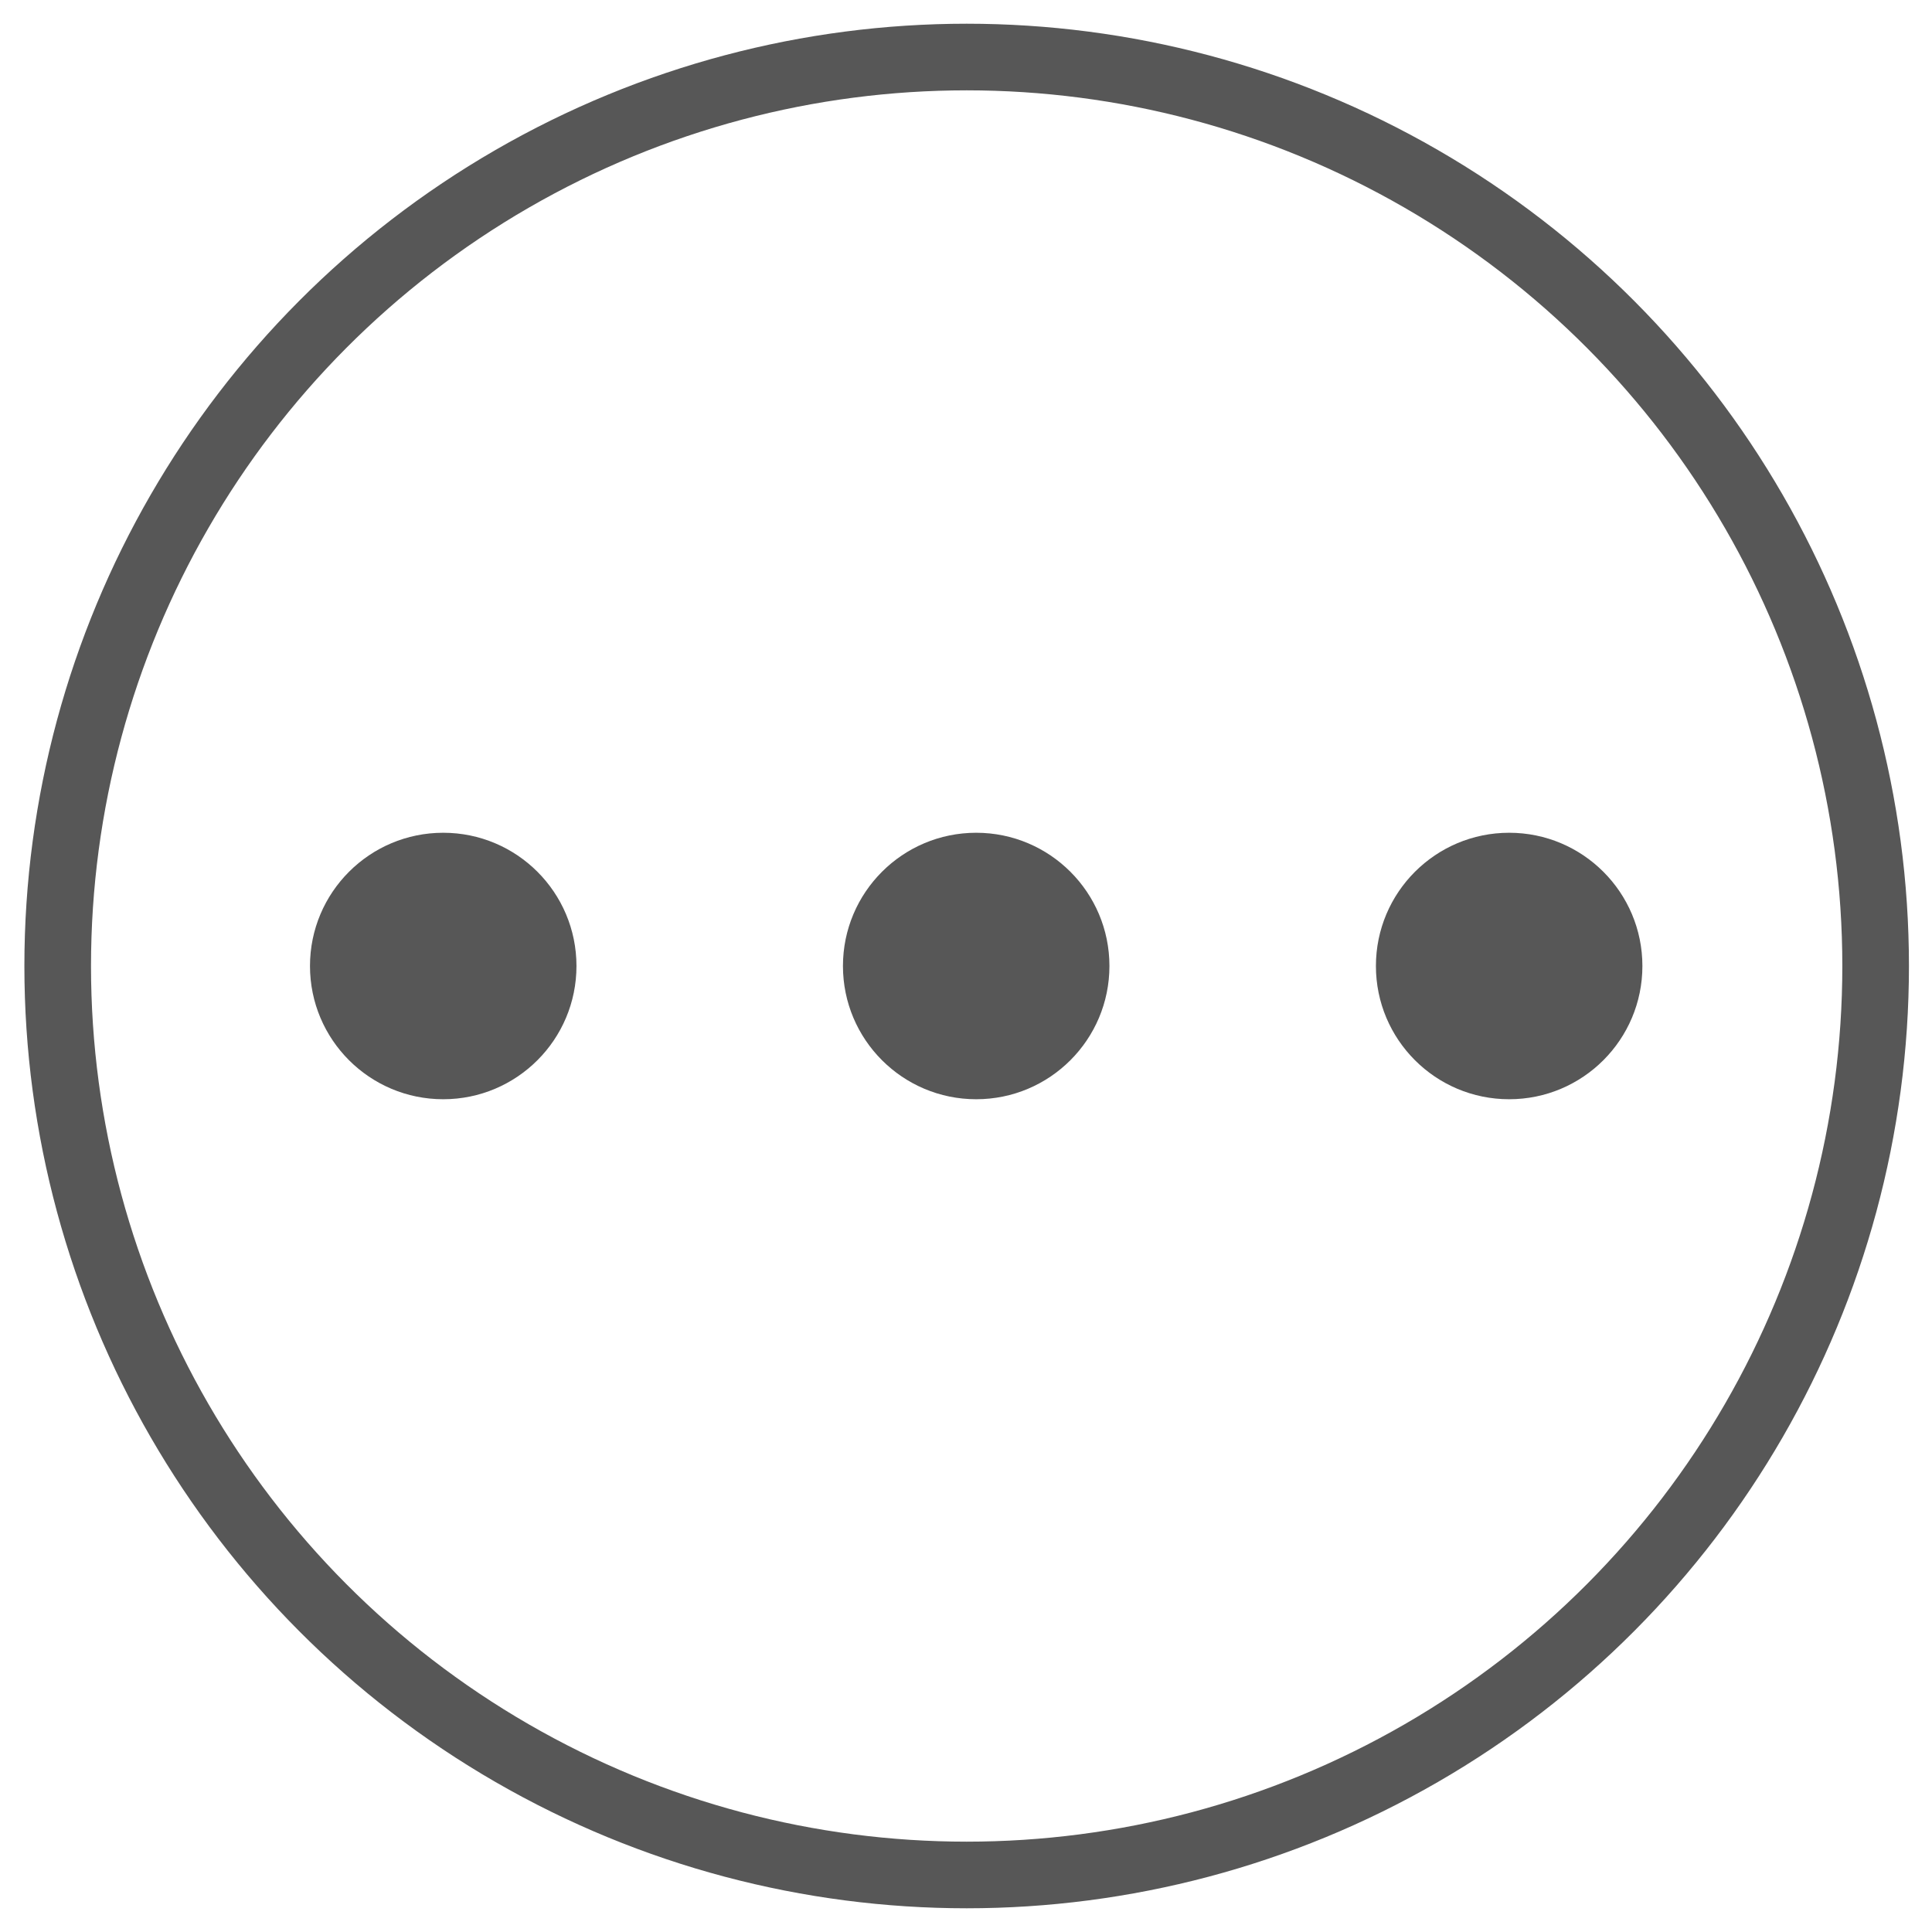 <svg xmlns="http://www.w3.org/2000/svg" width="29" height="29" viewBox="0 0 29 29">
  <g fill="none" fill-rule="evenodd" transform="translate(.866 .856)">
    <circle cx="5.787" cy="13.644" r="2" fill="#575757"/>
    <circle cx="13.787" cy="13.644" r="2" fill="#575757"/>
    <circle cx="21.787" cy="13.644" r="2" fill="#575757"/>
    <circle cx="13.644" cy="13.644" r="13.644" stroke="#575757"/>
  </g>
</svg>
